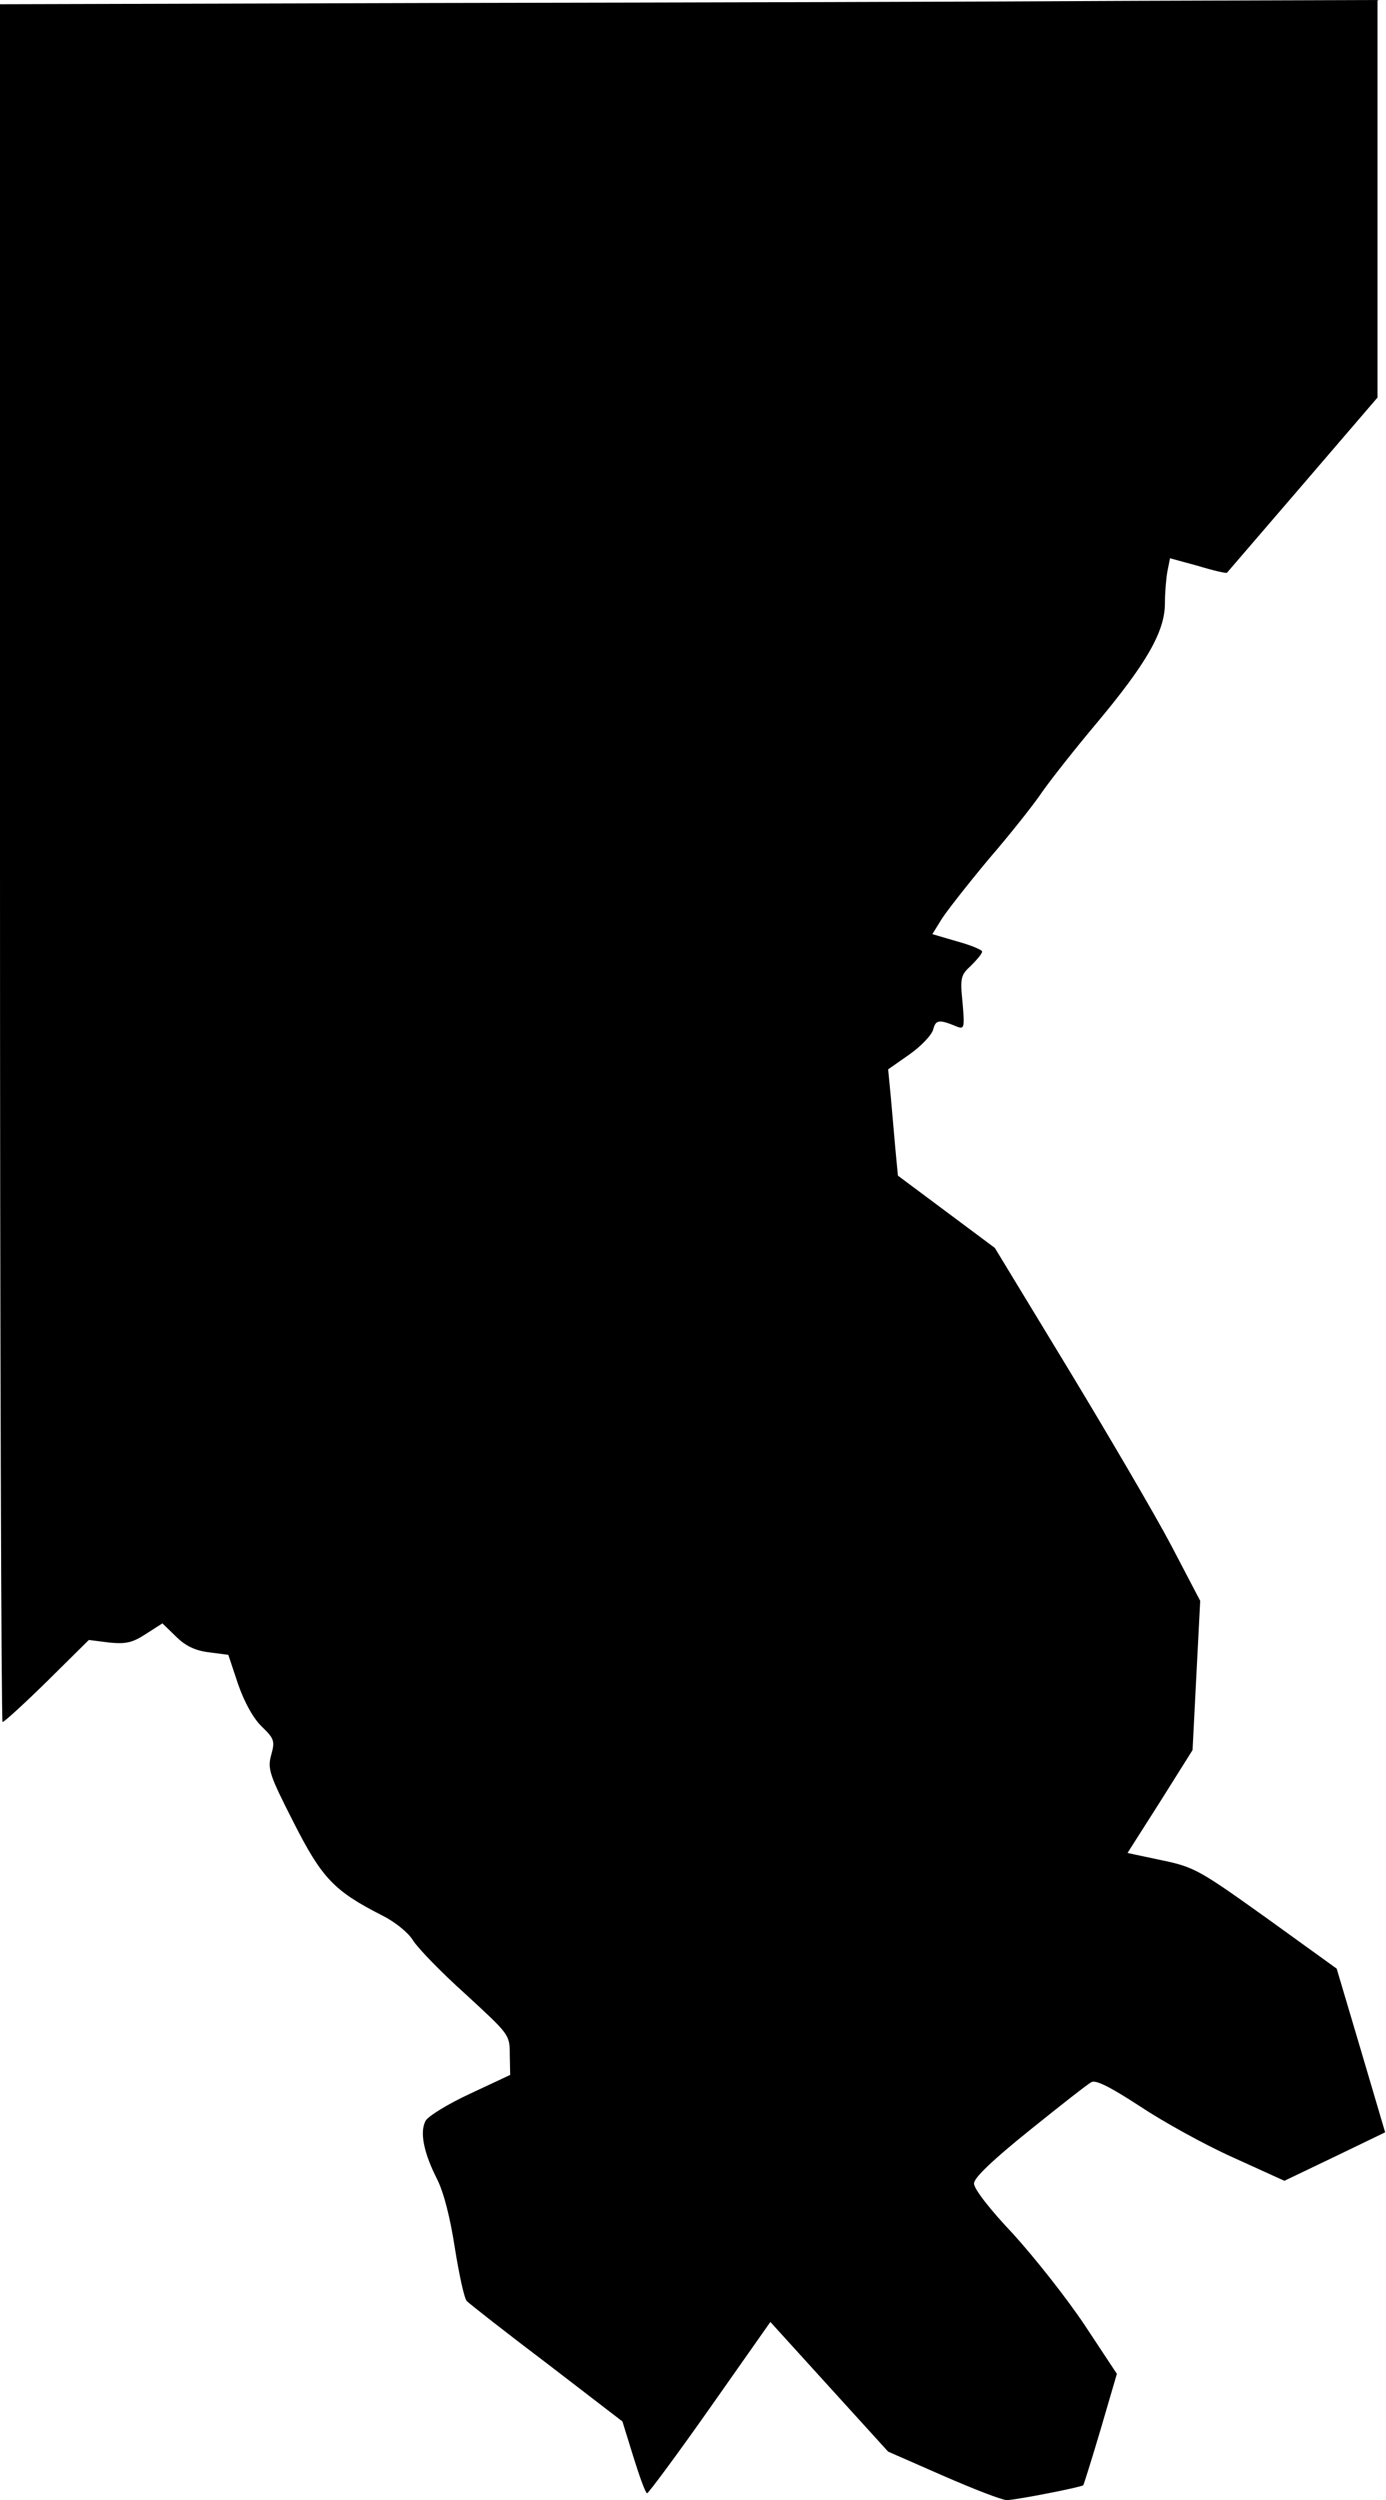 <?xml version="1.0" standalone="no"?>
<!DOCTYPE svg PUBLIC "-//W3C//DTD SVG 20010904//EN"
 "http://www.w3.org/TR/2001/REC-SVG-20010904/DTD/svg10.dtd">
<svg version="1.0" xmlns="http://www.w3.org/2000/svg"
 width="326pt" height="588pt" viewBox="0 0 326 588"
 preserveAspectRatio="xMidYMid meet">
<g transform="translate(0,588) scale(0.1,-0.1)"
fill="#000000" stroke="none">
<path fill="#000000" stroke="none" d="M1042 5873 l-1042 -3 0 -2020 c0 -1111
3 -2020 6 -2020 4 0 51 43 105 96 l98 97 47 -6 c39 -4 55 -1 87 20 l39 25 32
-31 c22 -22 45 -33 77 -37 l46 -6 23 -69 c15 -43 36 -81 56 -100 29 -28 31
-34 22 -66 -9 -33 -5 -46 52 -158 67 -132 95 -162 209 -220 30 -15 61 -40 72
-58 11 -18 66 -75 124 -127 103 -95 104 -95 104 -142 l1 -48 -94 -44 c-52 -24
-99 -53 -105 -64 -14 -26 -5 -74 27 -137 16 -32 31 -91 42 -163 10 -62 22
-118 28 -124 6 -6 91 -73 189 -147 l177 -136 26 -84 c14 -45 28 -84 32 -85 3
0 70 90 148 201 l142 202 138 -152 139 -153 130 -57 c71 -31 138 -57 149 -57
20 0 174 30 180 35 1 1 20 61 41 132 l38 130 -76 115 c-42 63 -118 159 -168
214 -55 58 -93 107 -92 119 0 13 44 55 131 125 72 58 137 109 145 113 10 6 44
-11 113 -56 54 -36 153 -91 220 -121 l121 -55 119 57 118 57 -57 193 -57 192
-165 119 c-158 113 -170 120 -247 136 l-80 17 77 121 76 121 9 176 9 175 -68
130 c-38 72 -147 258 -242 415 l-173 285 -114 85 -114 85 -6 63 c-3 34 -8 90
-11 125 l-6 62 50 35 c27 19 53 46 56 59 6 23 14 24 57 6 16 -6 17 -1 12 57
-6 59 -4 65 20 87 14 14 26 28 26 33 0 4 -26 15 -59 24 l-58 17 21 34 c11 18
62 83 112 143 51 59 107 130 125 157 18 26 76 100 129 163 117 140 160 215
160 281 0 25 3 60 6 76 l6 30 66 -18 c36 -11 67 -18 68 -16 1 1 81 94 178 207
l176 205 0 467 0 468 -577 -2 c-318 -2 -1047 -4 -1621 -5z"/>
</g>
</svg>
